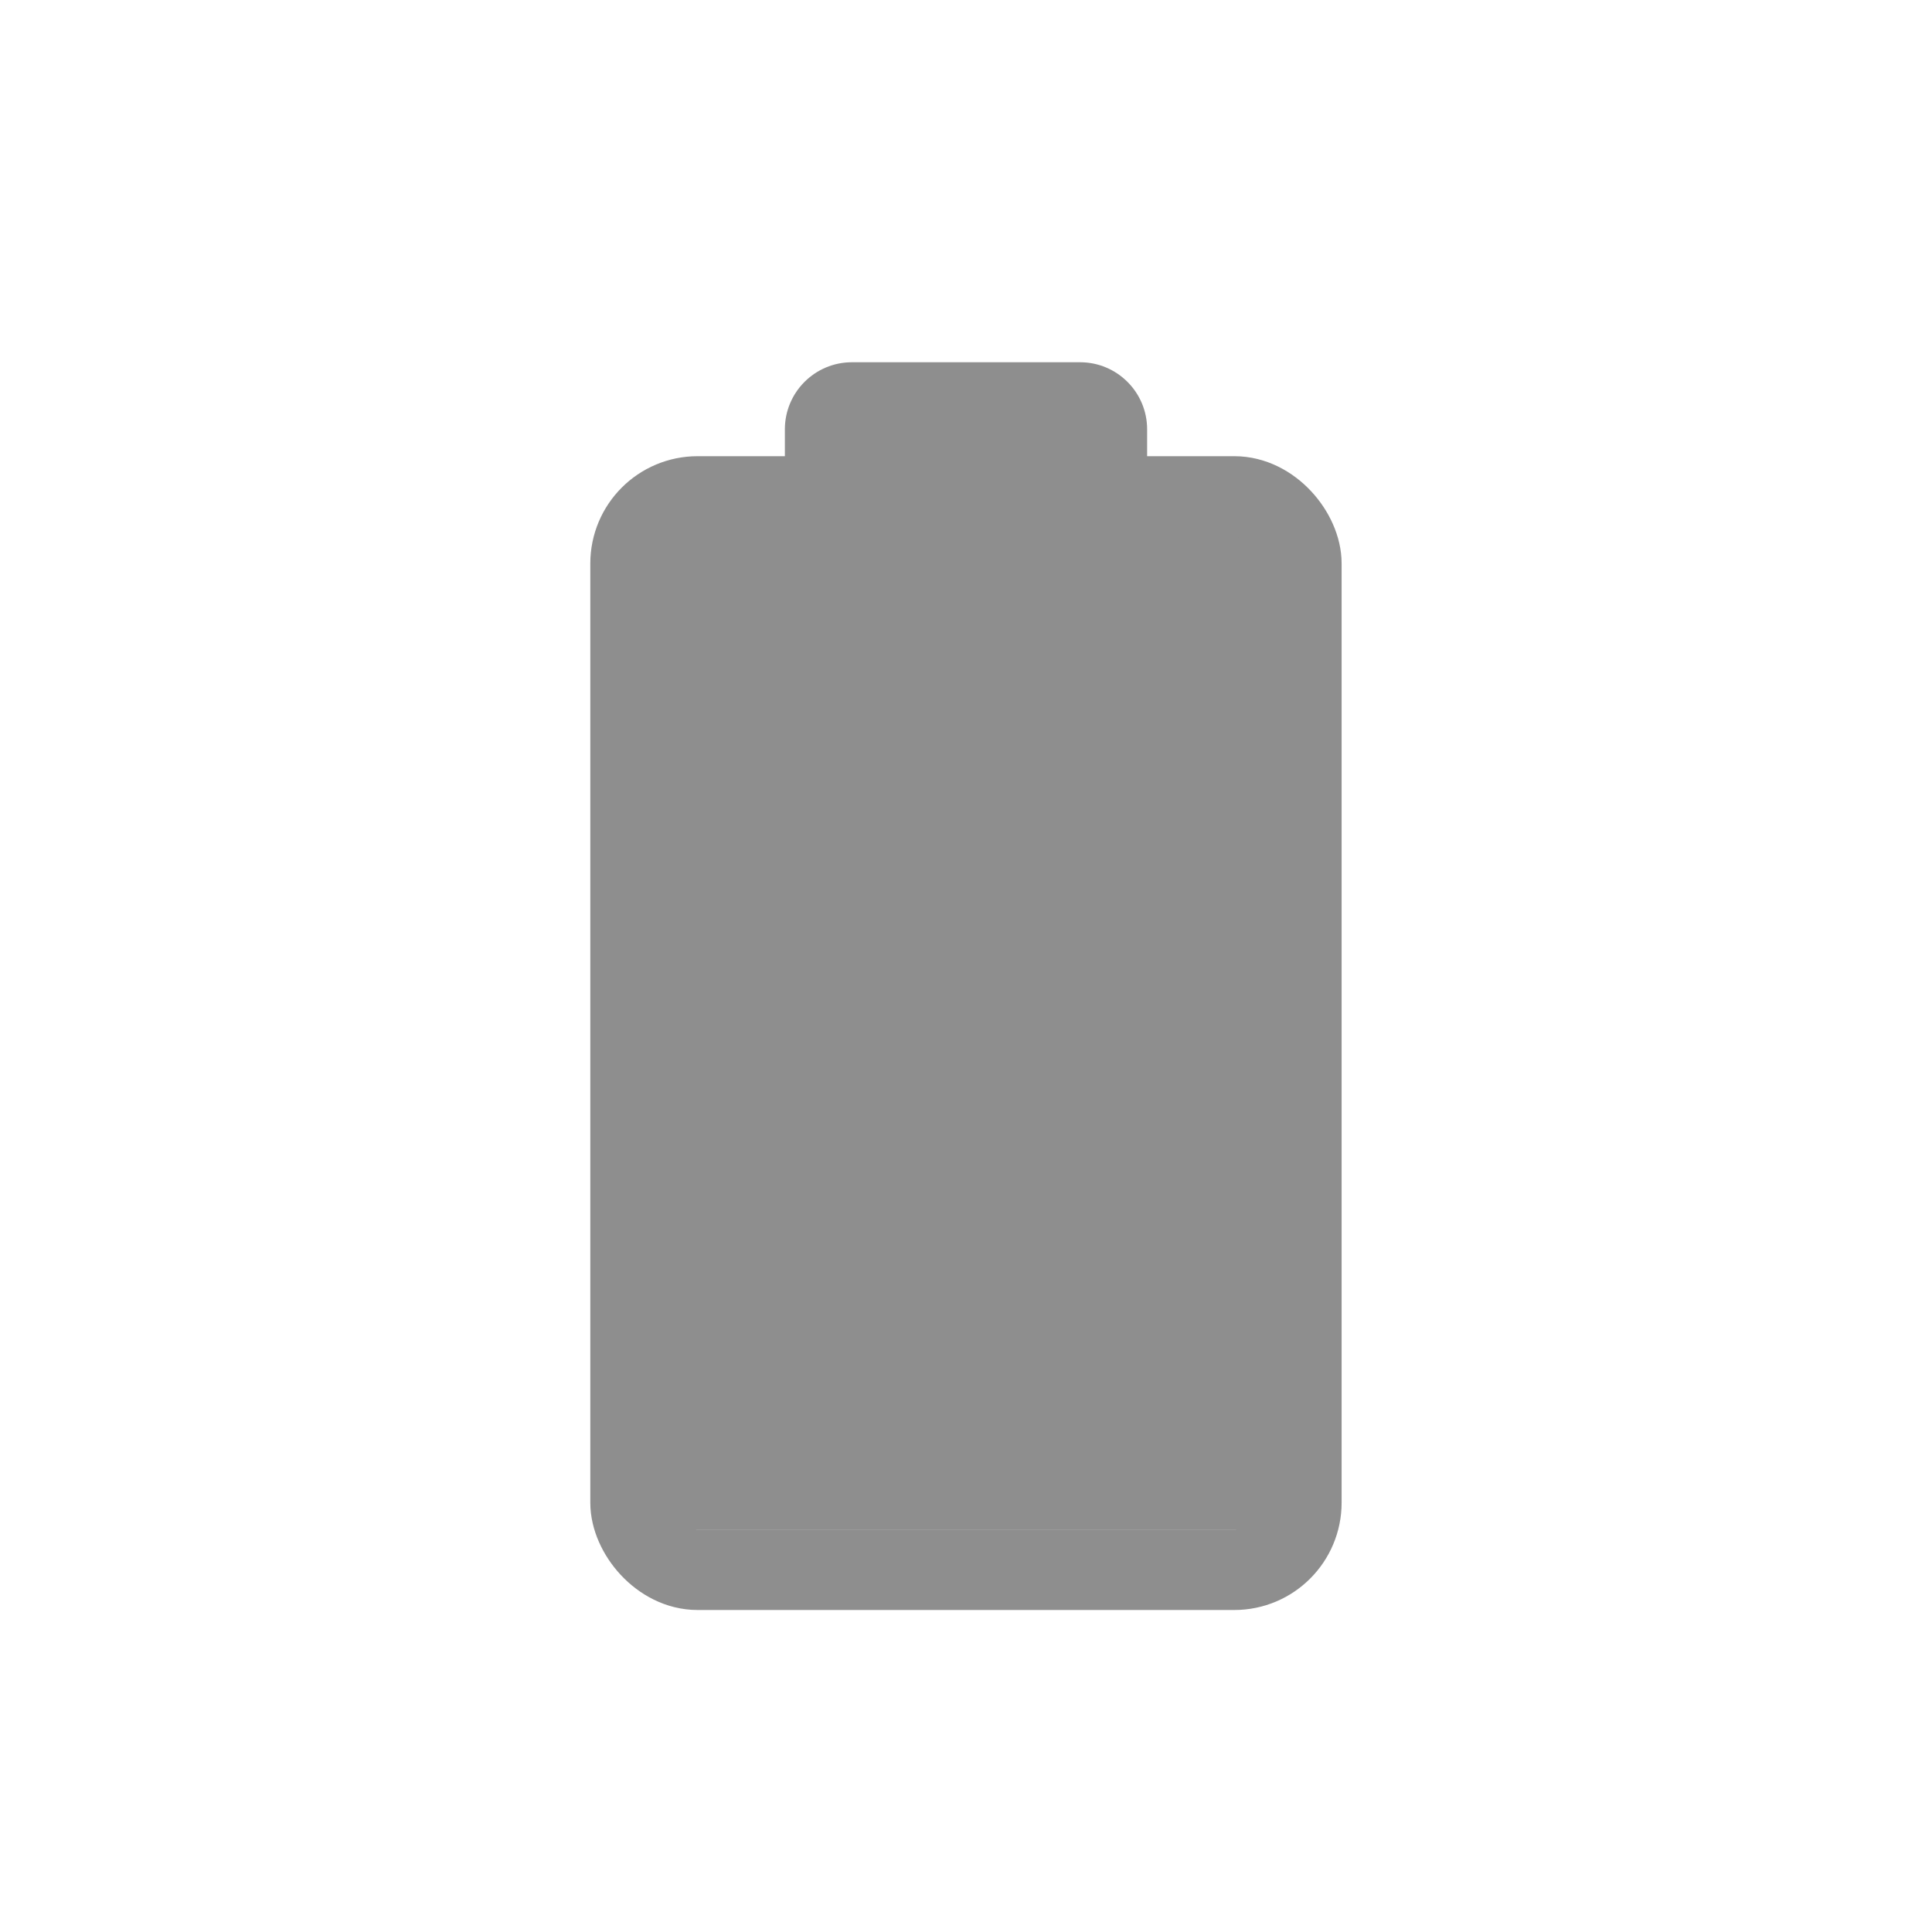 <svg width="24" height="24" viewBox="0 0 24 24" fill="none" xmlns="http://www.w3.org/2000/svg">
<rect x="8" y="6" width="8" height="13" fill="#8E8E8E"/>
<rect x="7.833" y="6.167" width="8.333" height="13.333" rx="0.833" stroke="#8E8E8E" stroke-linejoin="round"/>
<path d="M9.75 5.333C9.75 4.873 10.123 4.5 10.583 4.5H13.417C13.877 4.5 14.25 4.873 14.25 5.333V6H9.75V5.333Z" fill="#8E8E8E"/>
</svg>
